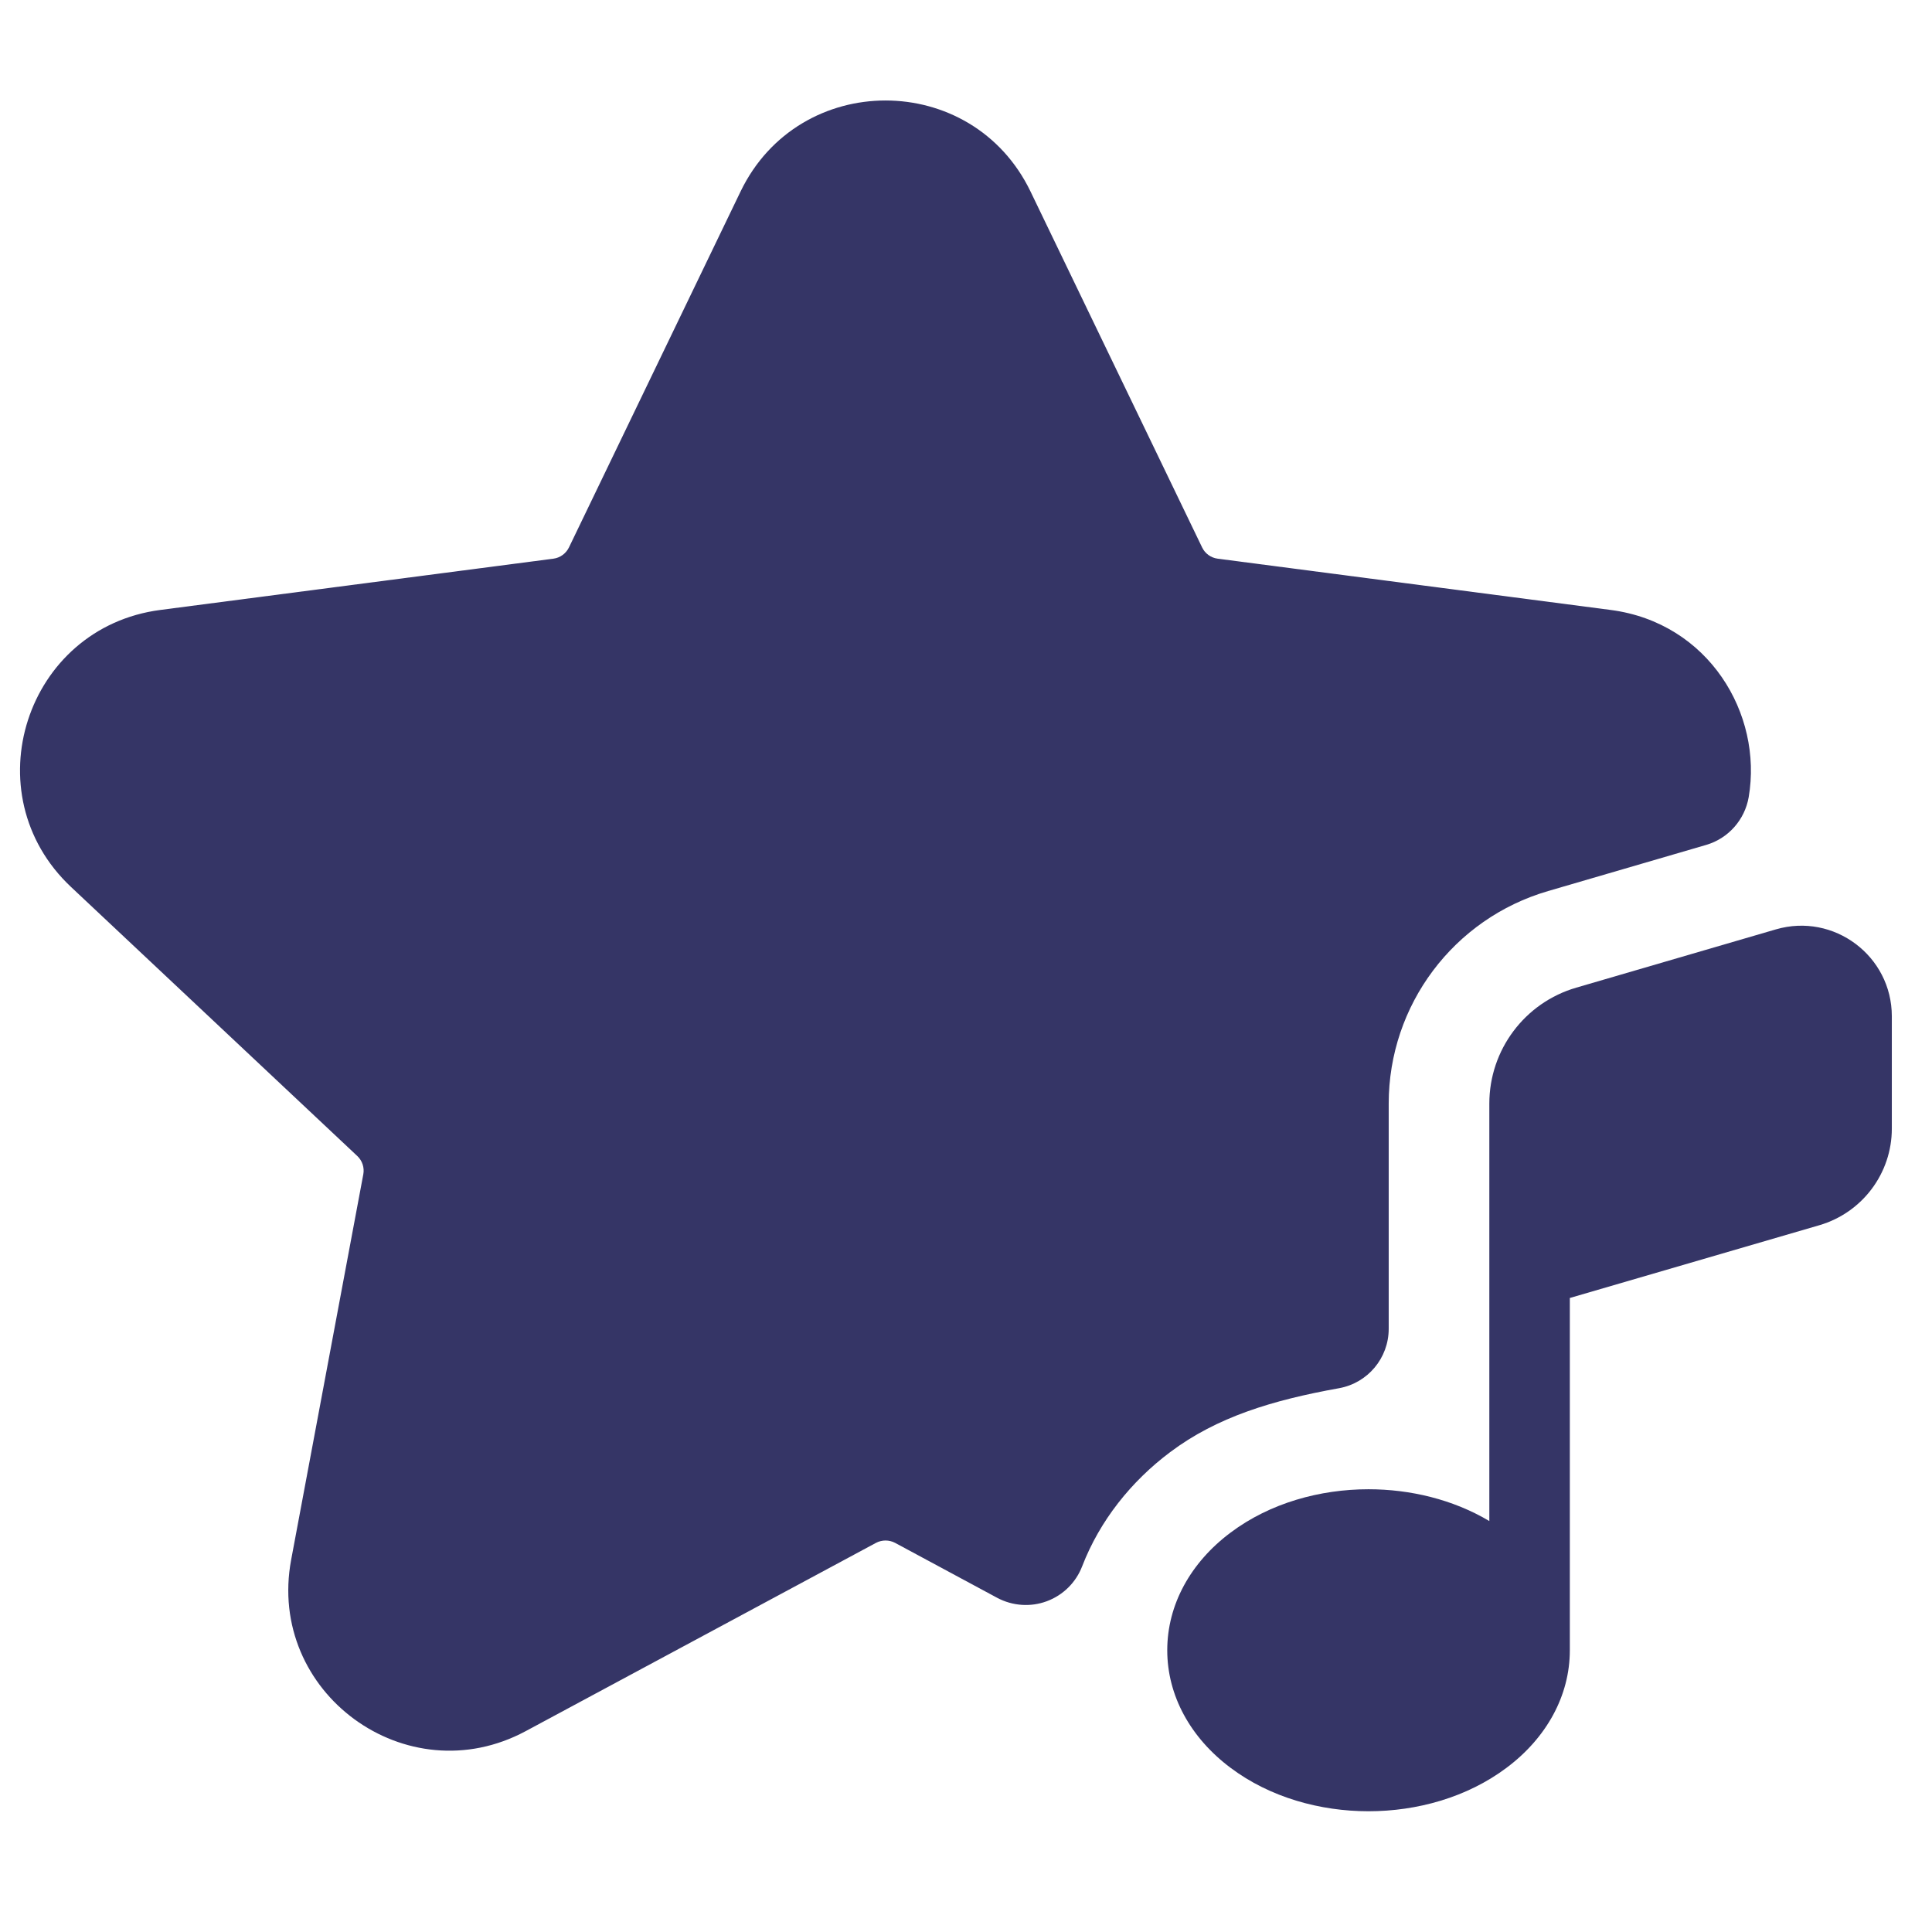 <svg width="24" height="24" viewBox="0 0 24 24" fill="none" xmlns="http://www.w3.org/2000/svg">
<path d="M9.199 2.38C9.926 0.871 12.075 0.871 12.802 2.38L14.933 6.8C14.969 6.876 15.042 6.929 15.126 6.94L20.008 7.577C21.227 7.736 21.899 8.869 21.723 9.902C21.674 10.185 21.469 10.416 21.194 10.496L19.231 11.069C18.057 11.411 17.251 12.486 17.251 13.709V16.507C17.251 16.87 16.991 17.181 16.633 17.245C15.804 17.394 15.117 17.603 14.536 18.039C14.05 18.403 13.661 18.892 13.443 19.457C13.366 19.658 13.206 19.816 13.004 19.891C12.802 19.966 12.578 19.95 12.388 19.849L11.119 19.166C11.045 19.127 10.956 19.127 10.882 19.166L6.53 21.505C5.05 22.3 3.308 21.026 3.617 19.375L4.513 14.588C4.529 14.504 4.5 14.418 4.438 14.36L0.882 11.018C-0.349 9.861 0.318 7.795 1.992 7.577L6.875 6.94C6.959 6.929 7.031 6.876 7.068 6.8L9.199 2.38Z" fill="#353566"/>
<path d="M22.601 15.22L19.501 16.124V20.491L19.501 20.5C19.501 21.064 19.212 21.588 18.715 21.96C18.223 22.329 17.601 22.5 17 22.5C16.4 22.5 15.777 22.329 15.286 21.96C14.789 21.588 14.5 21.064 14.5 20.5C14.5 19.935 14.789 19.411 15.286 19.039C15.777 18.67 16.4 18.5 17 18.5C17.517 18.5 18.049 18.626 18.501 18.895V13.709C18.501 13.042 18.941 12.455 19.581 12.269L22.061 11.545C22.781 11.335 23.501 11.875 23.501 12.625V14.02C23.501 14.575 23.134 15.064 22.601 15.22Z" fill="#353566"/>
</svg>
